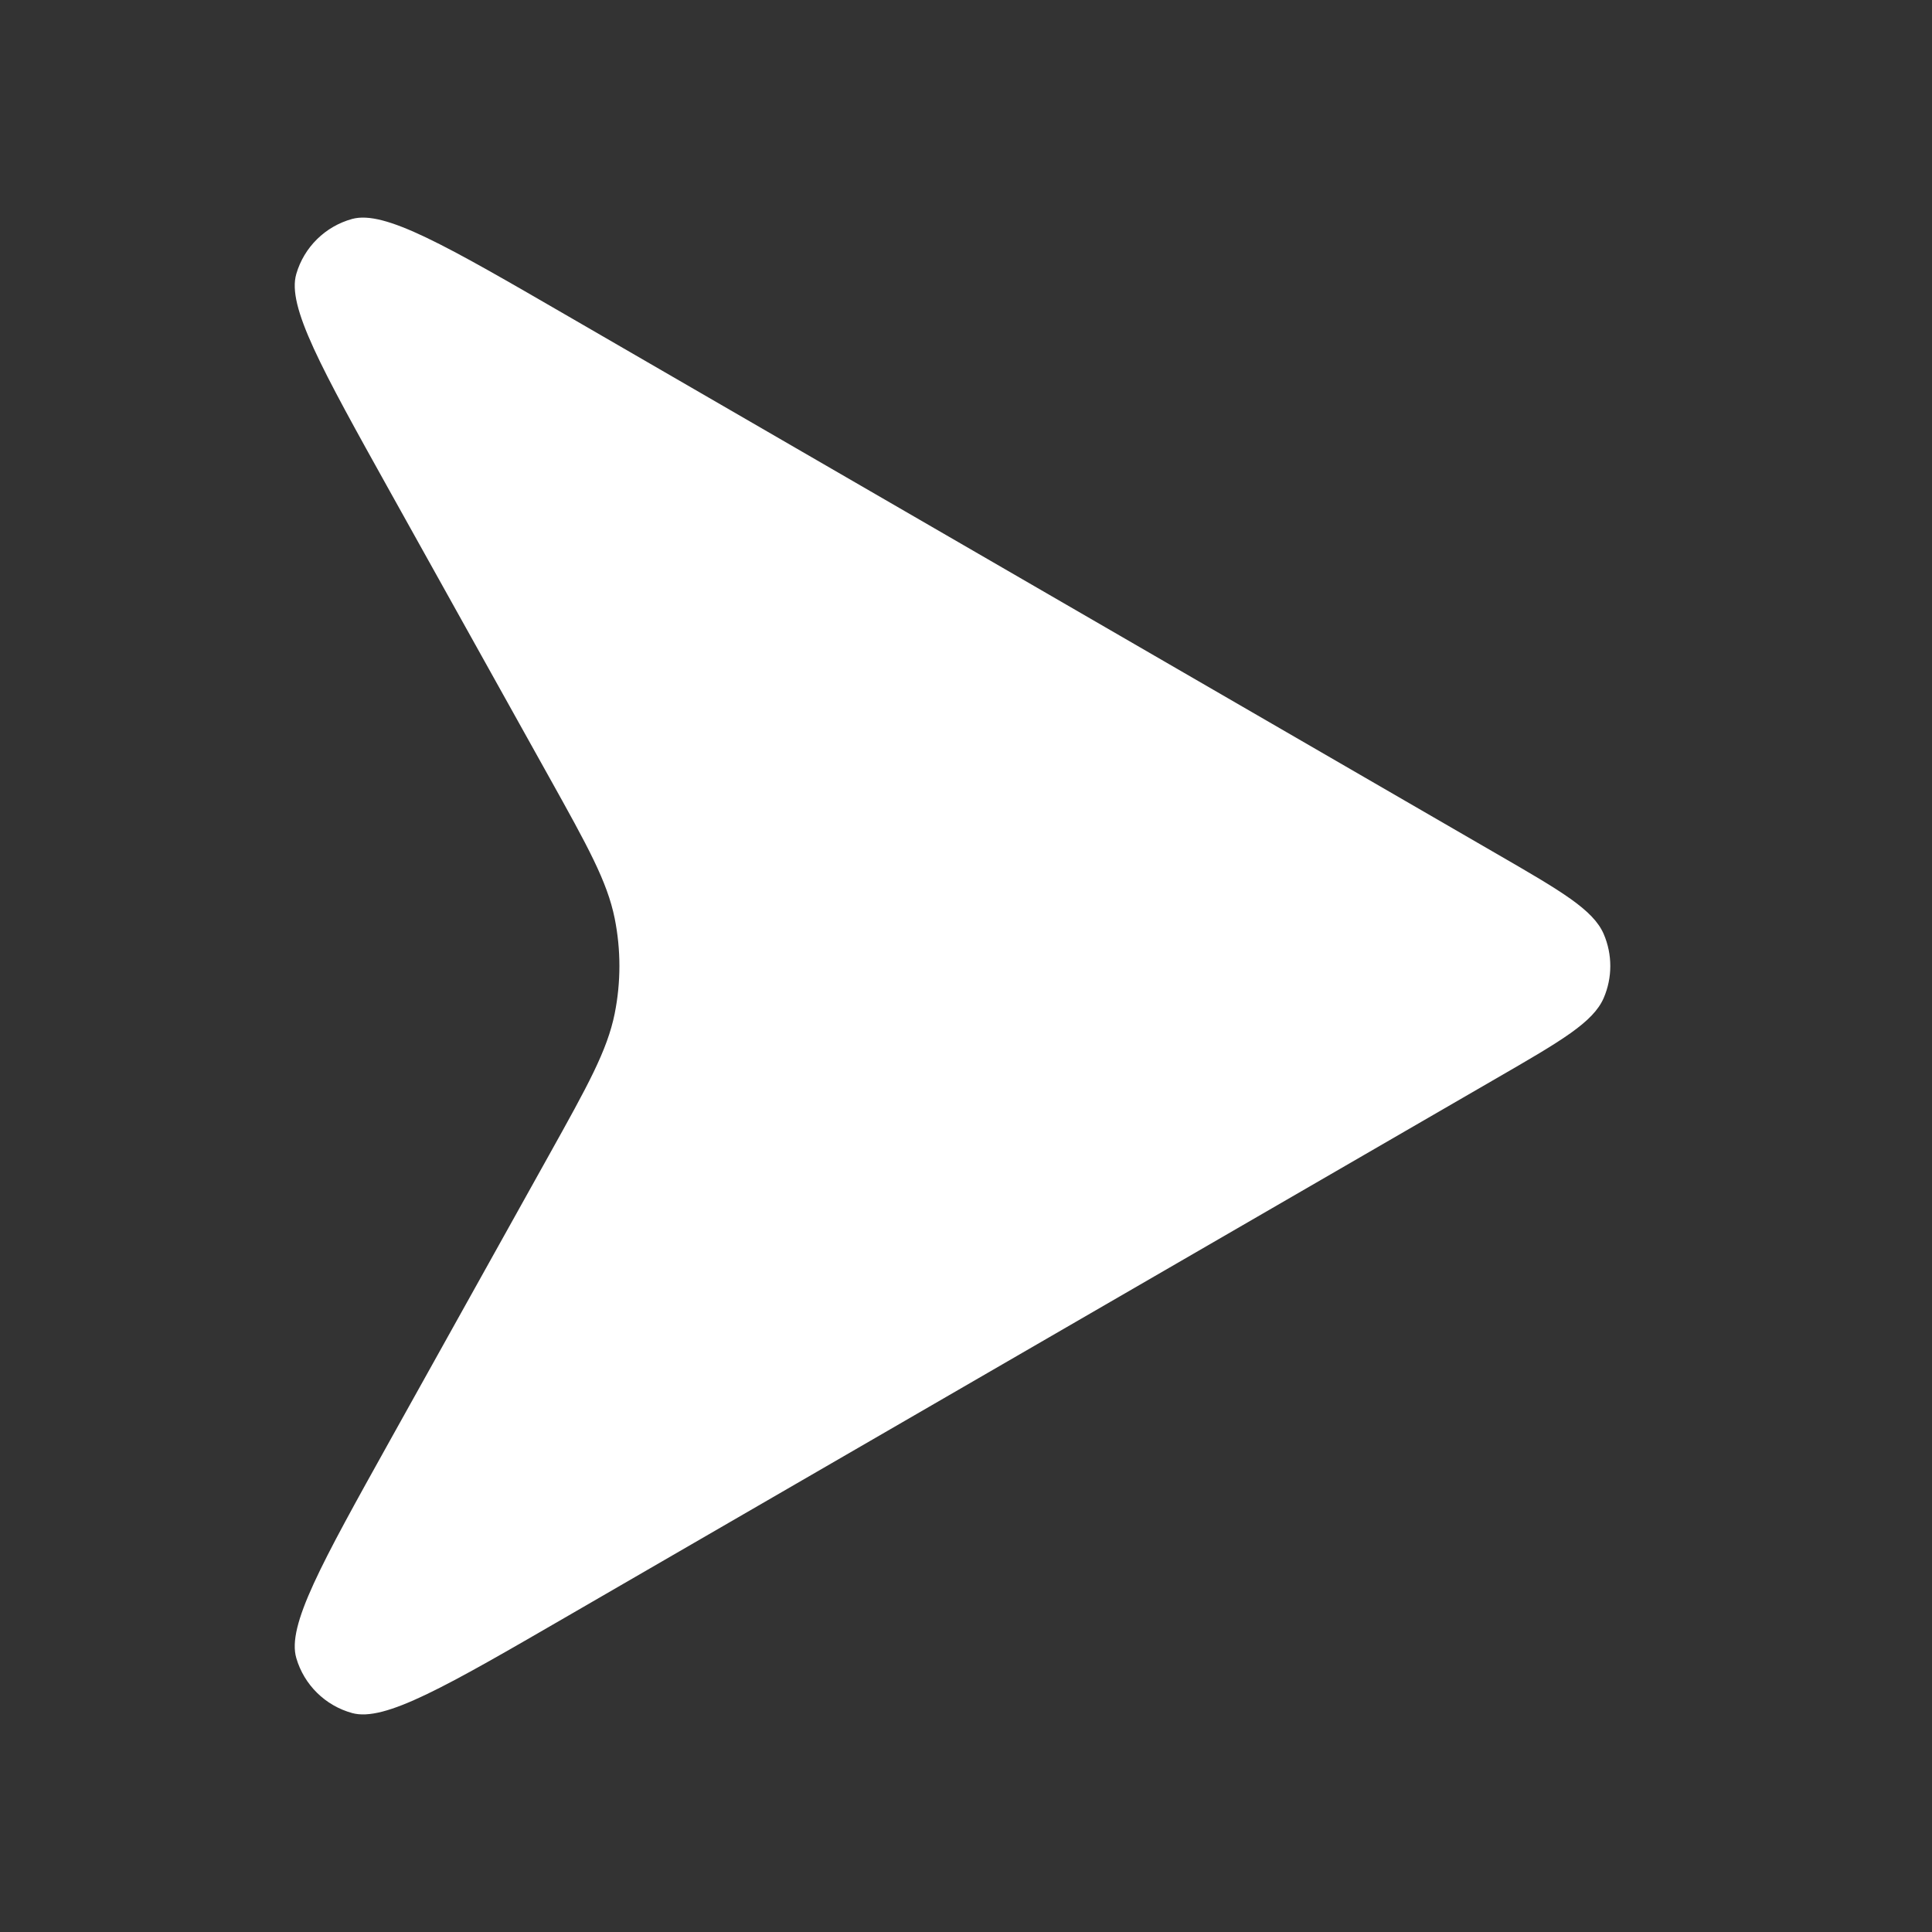 <svg width="24" height="24" viewBox="0 0 24 24" fill="none" xmlns="http://www.w3.org/2000/svg">
<rect x="0" y="0" width="24" height="24" fill="#333333" stroke="none"/>
<path d="M18.593 10.607C19.392 11.069 19.791 11.3 19.922 11.603C20.031 11.857 20.031 12.144 19.922 12.397C19.791 12.7 19.392 12.931 18.593 13.393L7.057 20.072C5.538 20.952 4.778 21.392 4.374 21.28C4.04 21.188 3.778 20.93 3.681 20.598C3.562 20.196 3.99 19.429 4.844 17.895L6.819 14.351C7.302 13.484 7.543 13.051 7.636 12.591C7.714 12.201 7.714 11.799 7.636 11.409C7.543 10.949 7.302 10.516 6.819 9.649L4.844 6.105C3.99 4.571 3.562 3.804 3.681 3.402C3.778 3.07 4.04 2.812 4.374 2.72C4.778 2.609 5.538 3.048 7.057 3.928L18.593 10.607Z" fill="white"/>
</svg>
